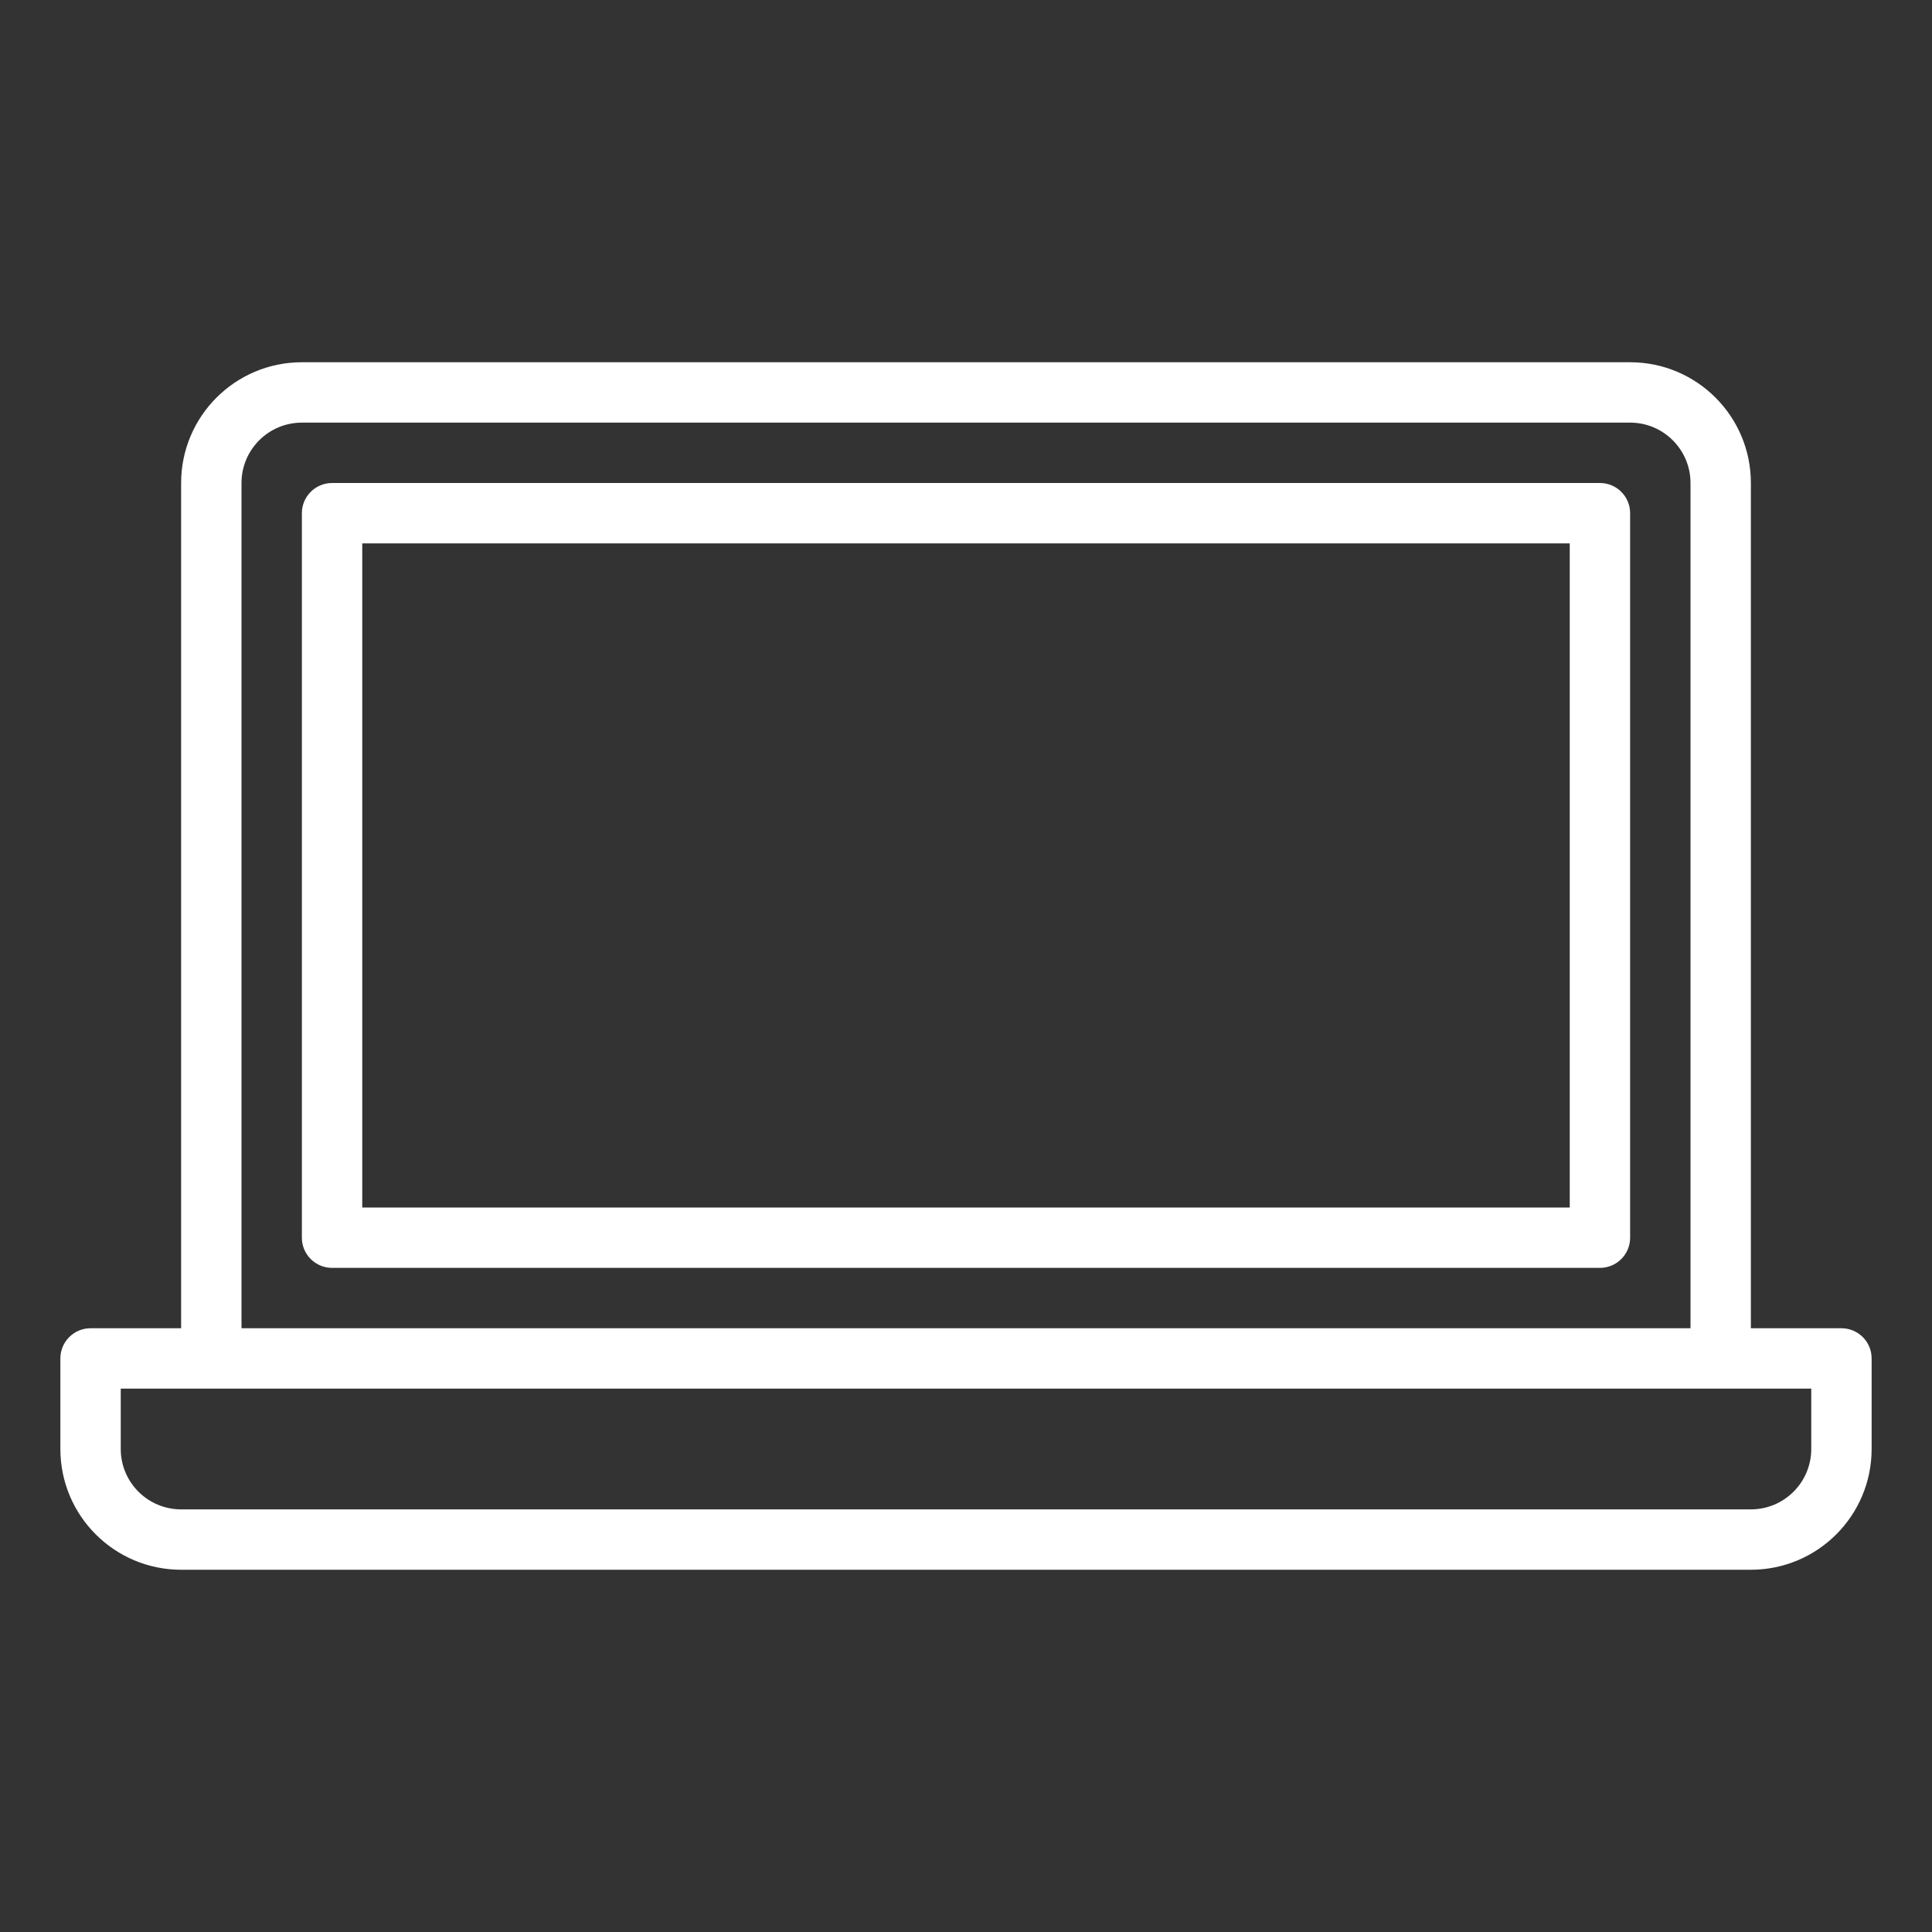 <?xml version="1.0" encoding="utf-8"?>
<!-- Generator: Adobe Illustrator 15.0.0, SVG Export Plug-In . SVG Version: 6.00 Build 0)  -->
<!DOCTYPE svg PUBLIC "-//W3C//DTD SVG 1.1//EN" "http://www.w3.org/Graphics/SVG/1.1/DTD/svg11.dtd">
<svg version="1.1" id="Layer_1" xmlns="http://www.w3.org/2000/svg" xmlns:xlink="http://www.w3.org/1999/xlink" x="0px" y="0px"
	 width="64px" height="64px" viewBox="0 0 64 64" enable-background="new 0 0 64 64" xml:space="preserve">
<rect x="0" y="0" width="64" height="64" fill="#333333" stroke="none"/>
<title>laptop</title>
<path fill="#FFFFFF" d="M61,44h-3V16c0-2.209-1.791-4-4-4H10c-2.209,0-4,1.791-4,4v28H3c-0.552,0-1,0.447-1,1v3c0,2.209,1.791,4,4,4
	h52c2.209,0,4-1.791,4-4v-3C62,44.447,61.553,44,61,44z M8,16c0-1.104,0.896-2,2-2h44c1.104,0,2,0.896,2,2v28H8V16z M60,48
	c0,1.104-0.896,2-2,2H6c-1.104,0-2-0.896-2-2v-2h56V48z"/>
<path fill="#FFFFFF" d="M53,16H11c-0.552,0-1,0.448-1,1v24c0,0.553,0.448,1,1,1h42c0.553,0,1-0.447,1-1V17
	C54,16.448,53.553,16,53,16z M52,40H12V18h40V40z"/>
</svg>
